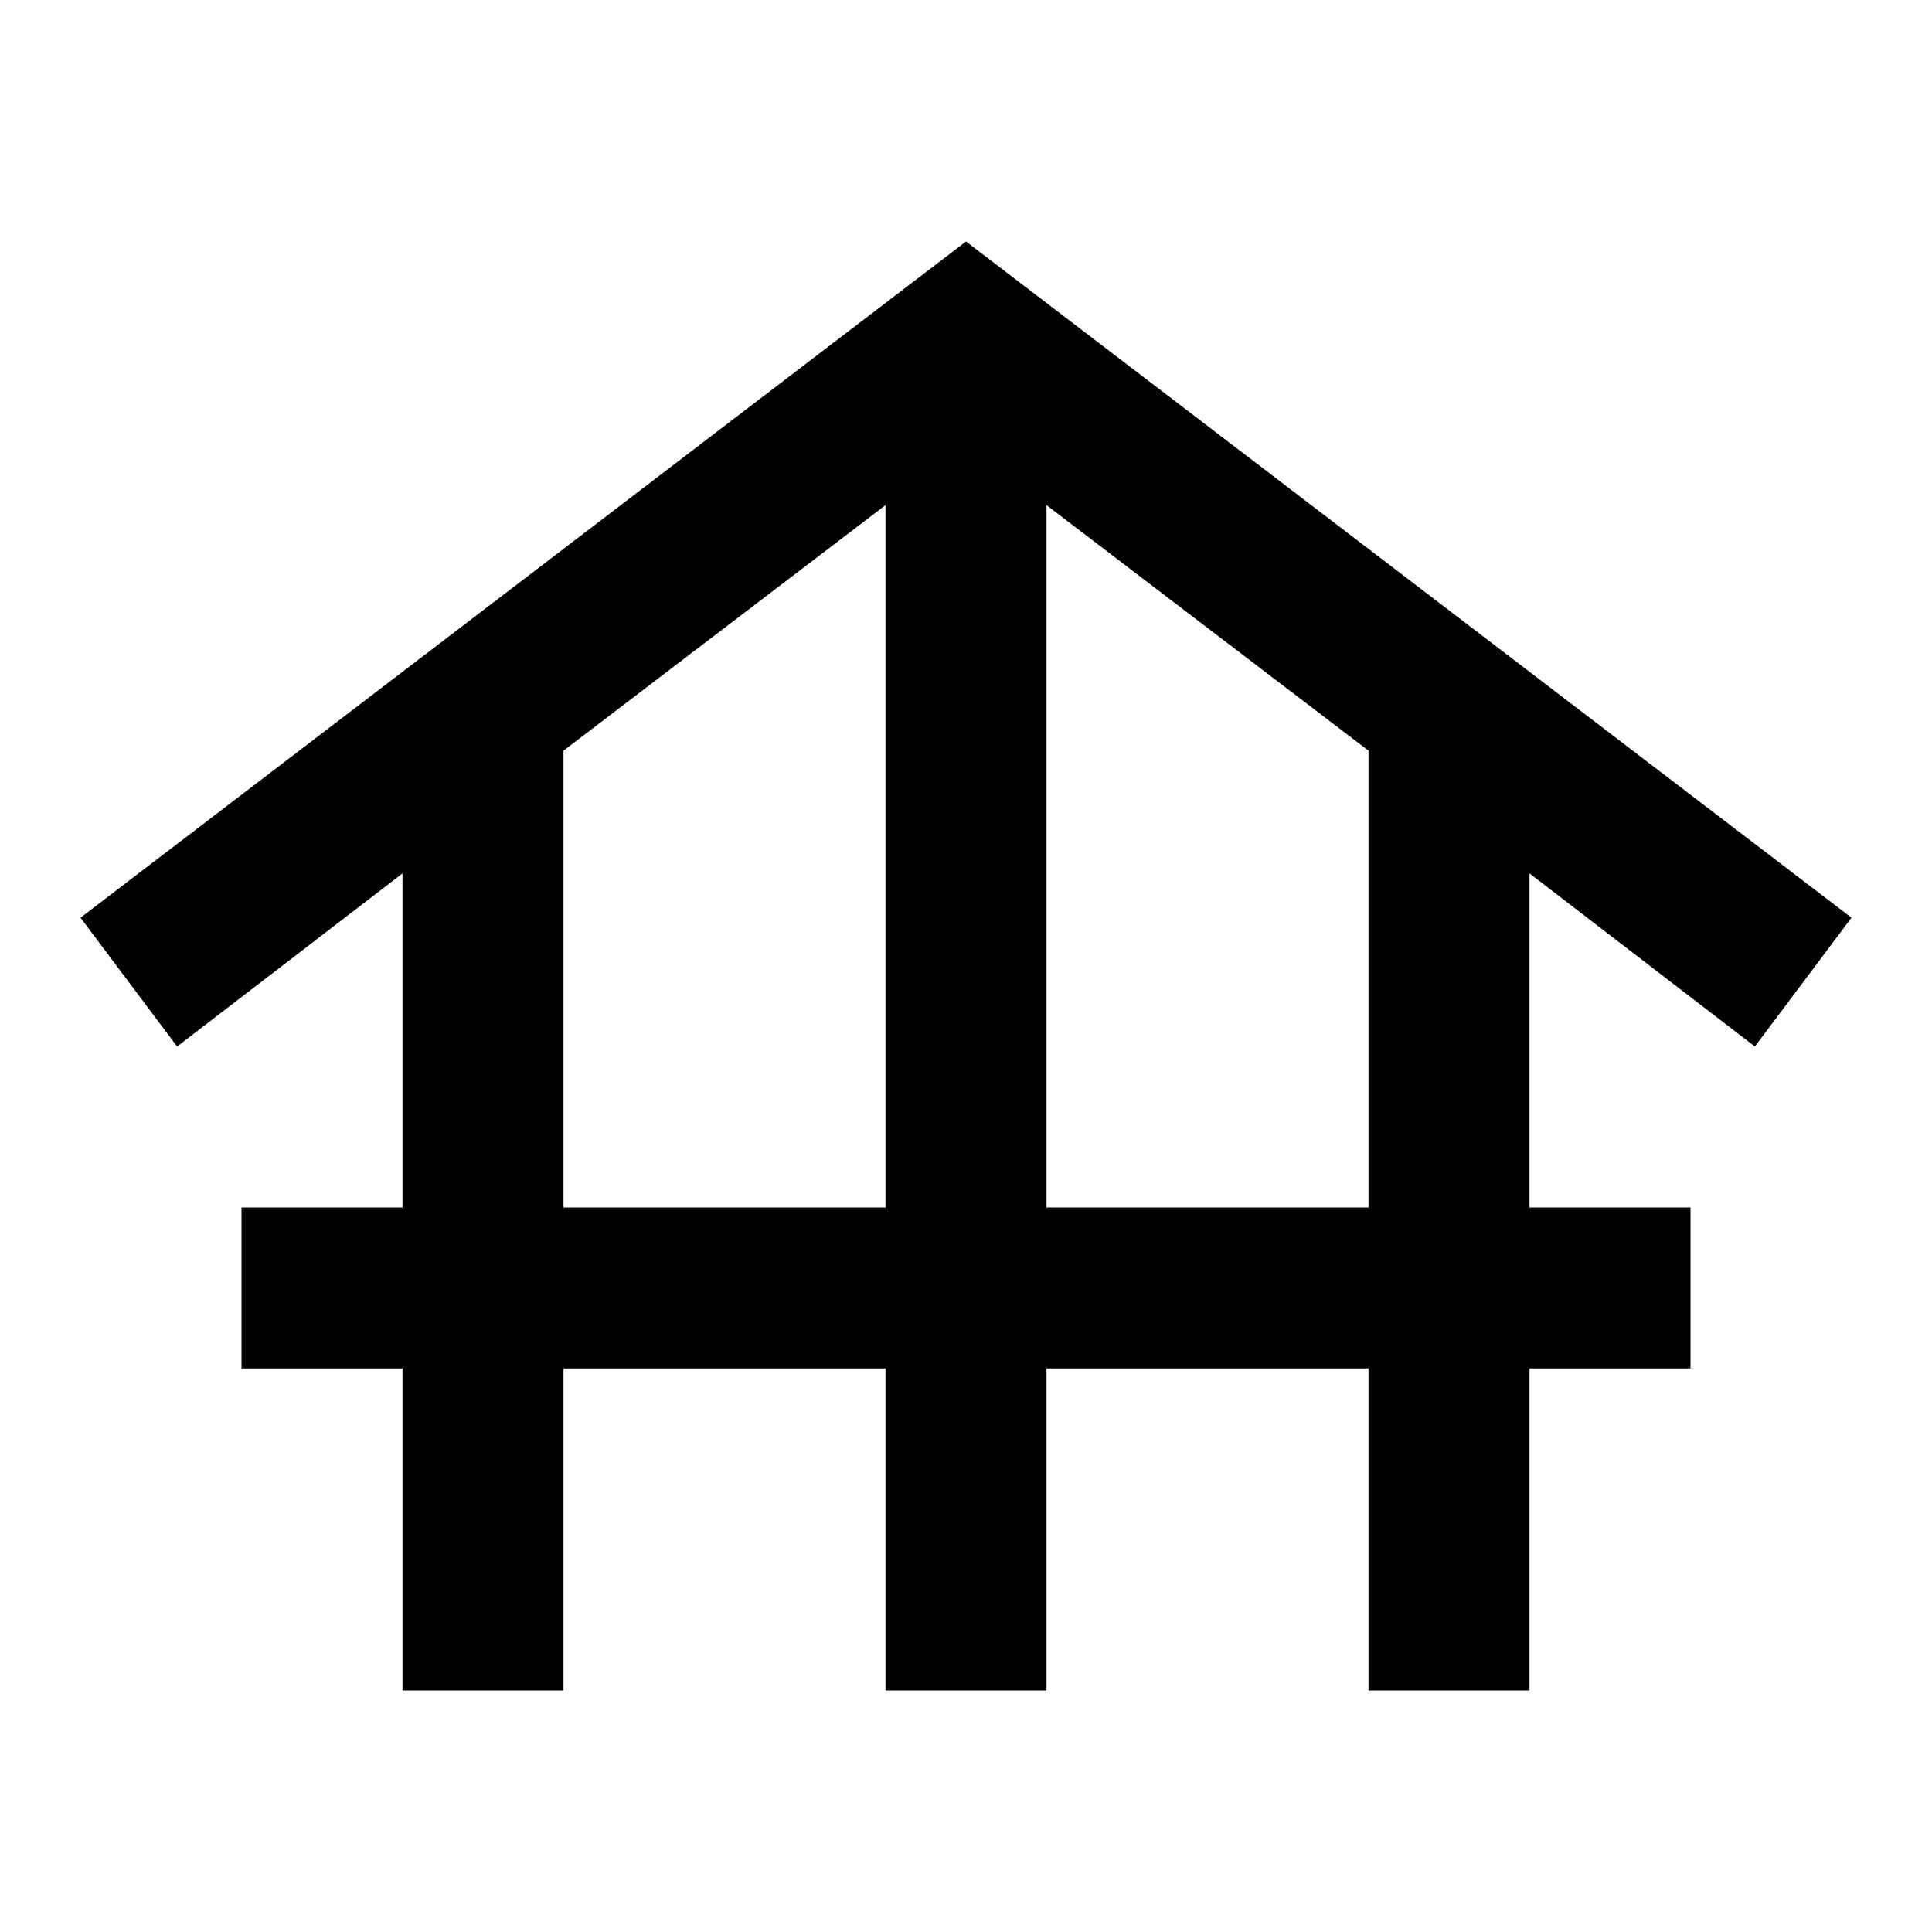 <svg width="136" height="136" viewBox="0 0 136 136" fill="none" xmlns="http://www.w3.org/2000/svg">
<path d="M28.333 119V96.333H17V85H28.333V61.483L12.466 73.667L5.667 64.6L68 17L130.333 64.6L123.533 73.667L107.667 61.483V85H119V96.333H107.667V119H96.333V96.333H73.666V119H62.333V96.333H39.666V119H28.333ZM39.666 85H62.333V35.558L39.666 52.842V85ZM73.666 85H96.333V52.842L73.666 35.558V85Z" fill="black"/>
</svg>
